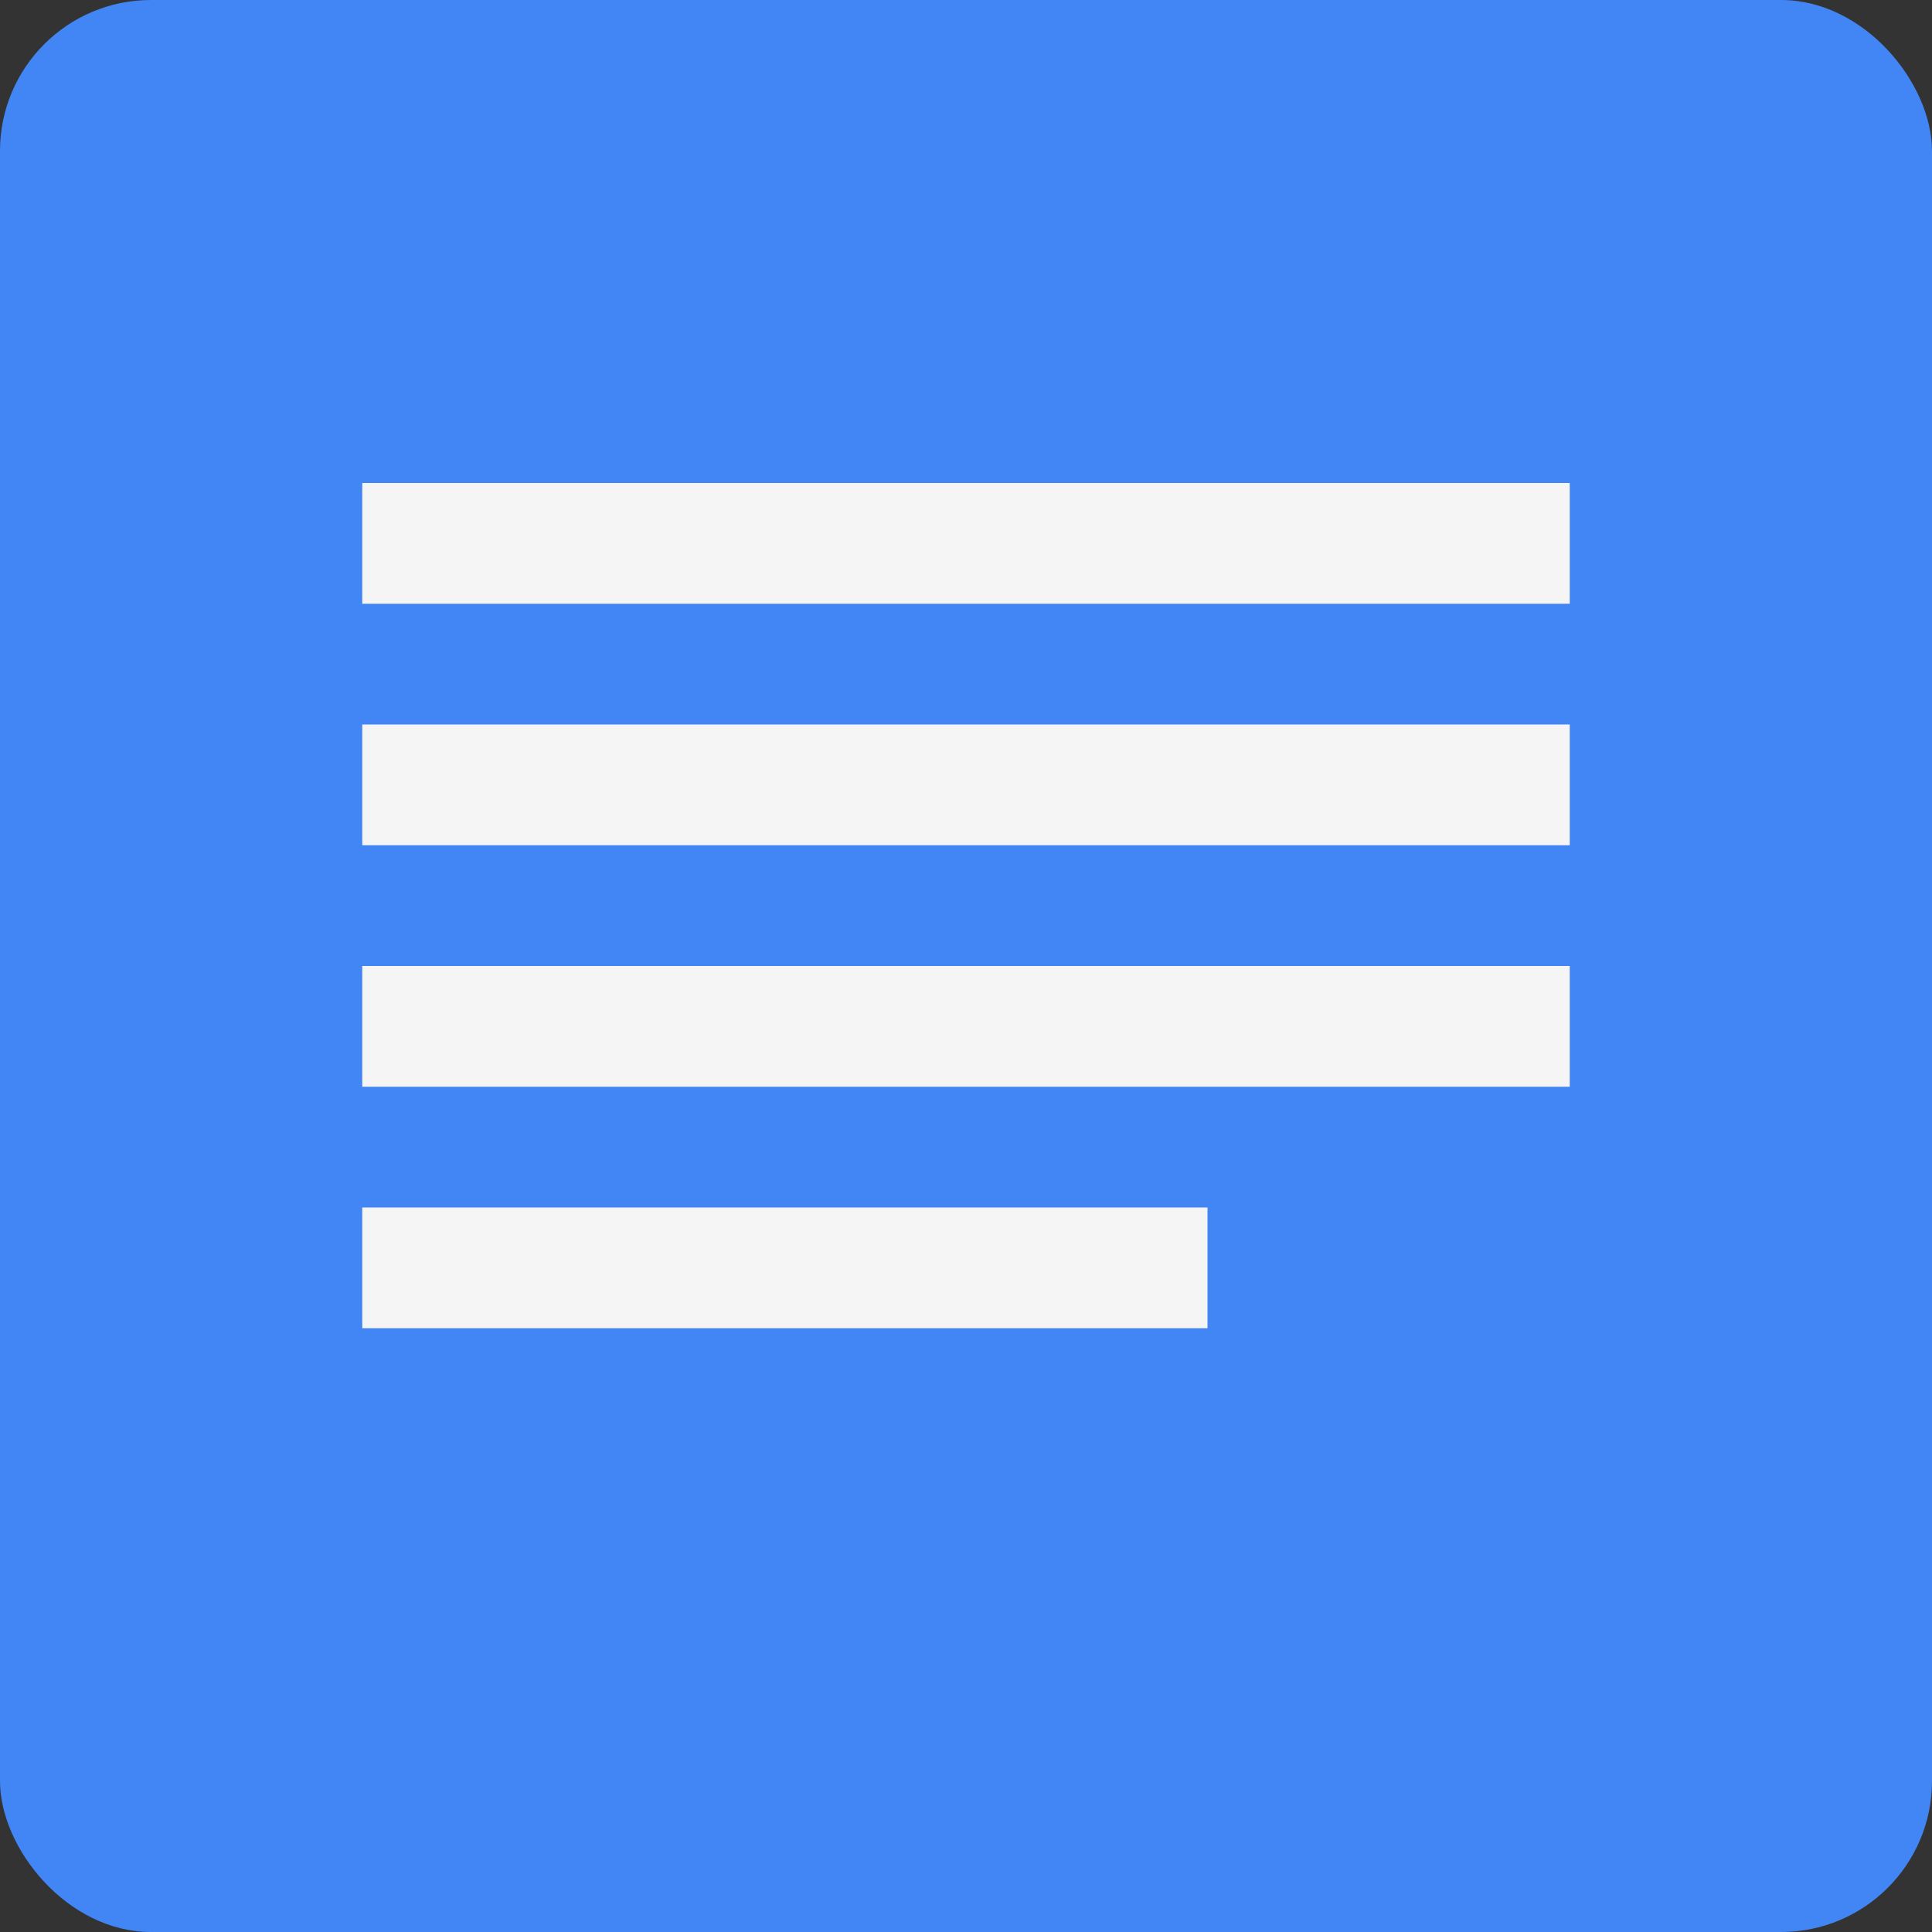 <svg viewBox="0 0 16 16" xmlns="http://www.w3.org/2000/svg"><rect x="0" y="0" width="16" height="16" fill="#333333" stroke="none"/><g fill="none" fill-rule="evenodd"><rect fill="#4285F4" width="16" height="16" rx="1.25"/><path d="M3 10h7v1H3v-1zm0-2h10v1H3V8zm0-2h10v1H3V6zm0-2h10v1H3V4z" fill="#F5F5F5"/></g></svg>